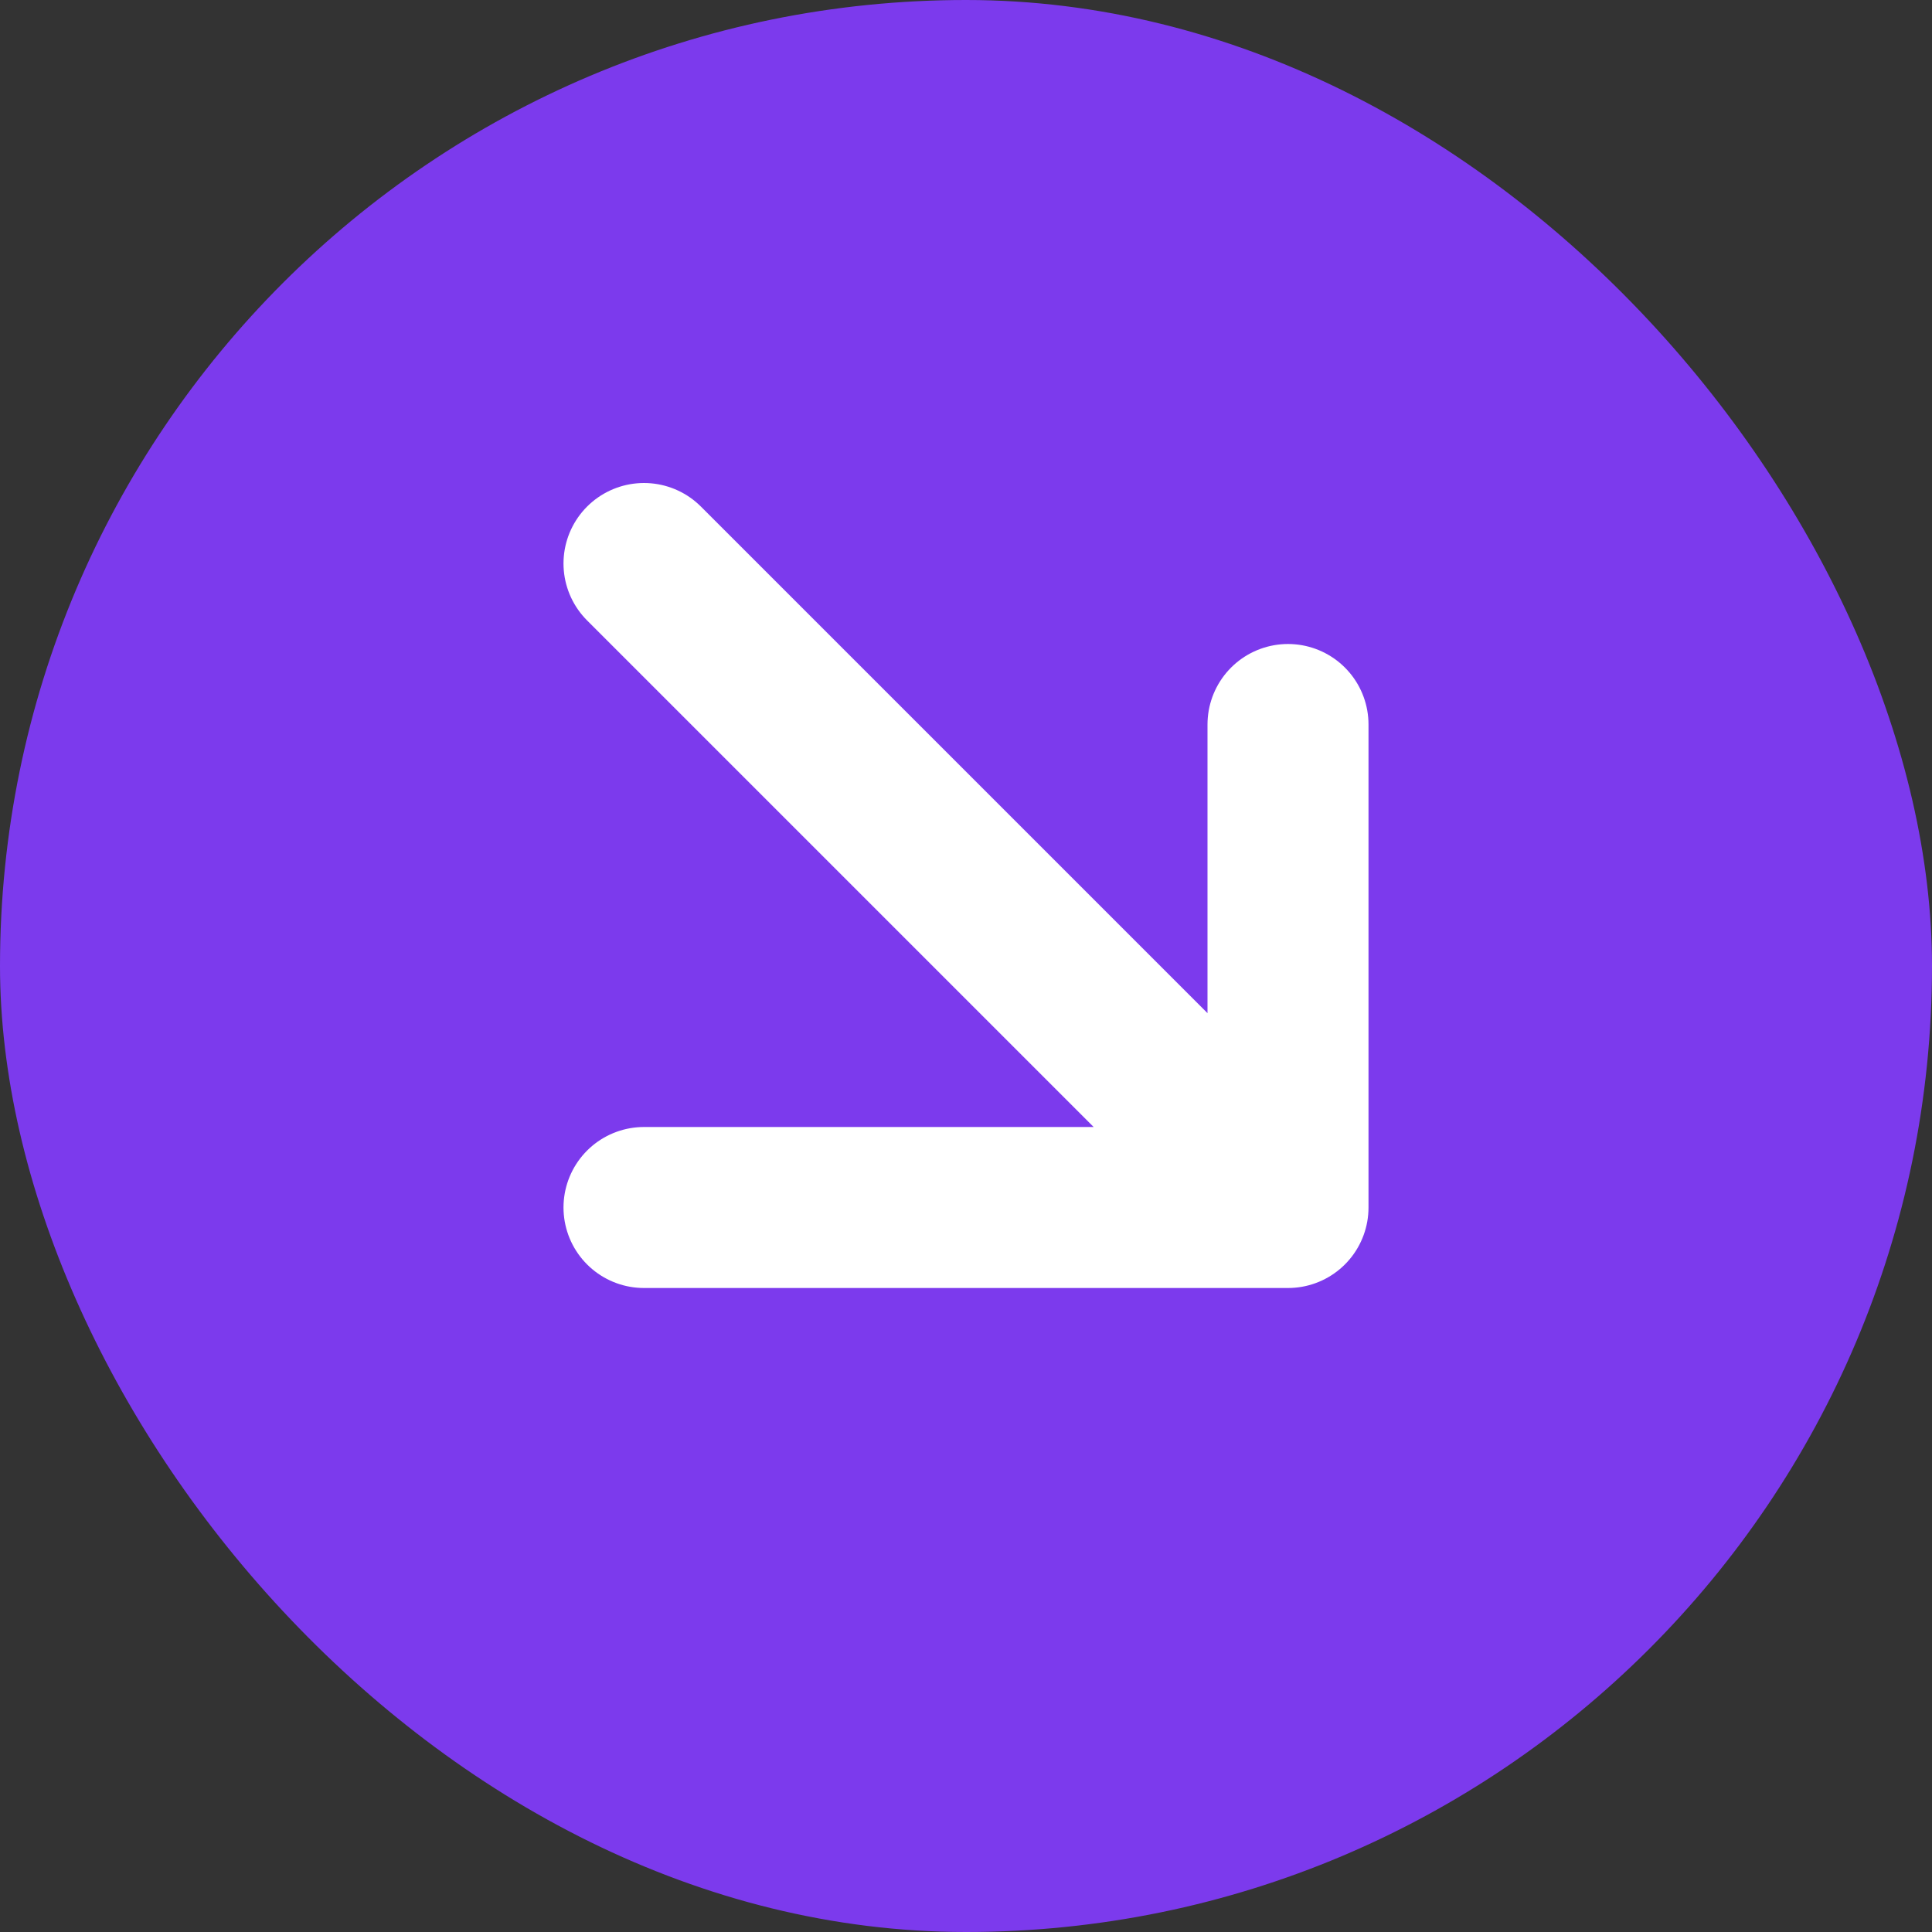 <svg width="24" height="24" viewBox="0 0 24 24" fill="none" xmlns="http://www.w3.org/2000/svg">
  <rect x="0" y="0" width="24" height="24" fill="#333333" stroke="none"/>
  <rect width="24" height="24" rx="12" fill="#7c3aed" />
  <path d="M8 15H16M16 15V9M16 15L12 11L8 7" stroke="white" stroke-width="2" stroke-linecap="round" stroke-linejoin="round"/>
</svg>